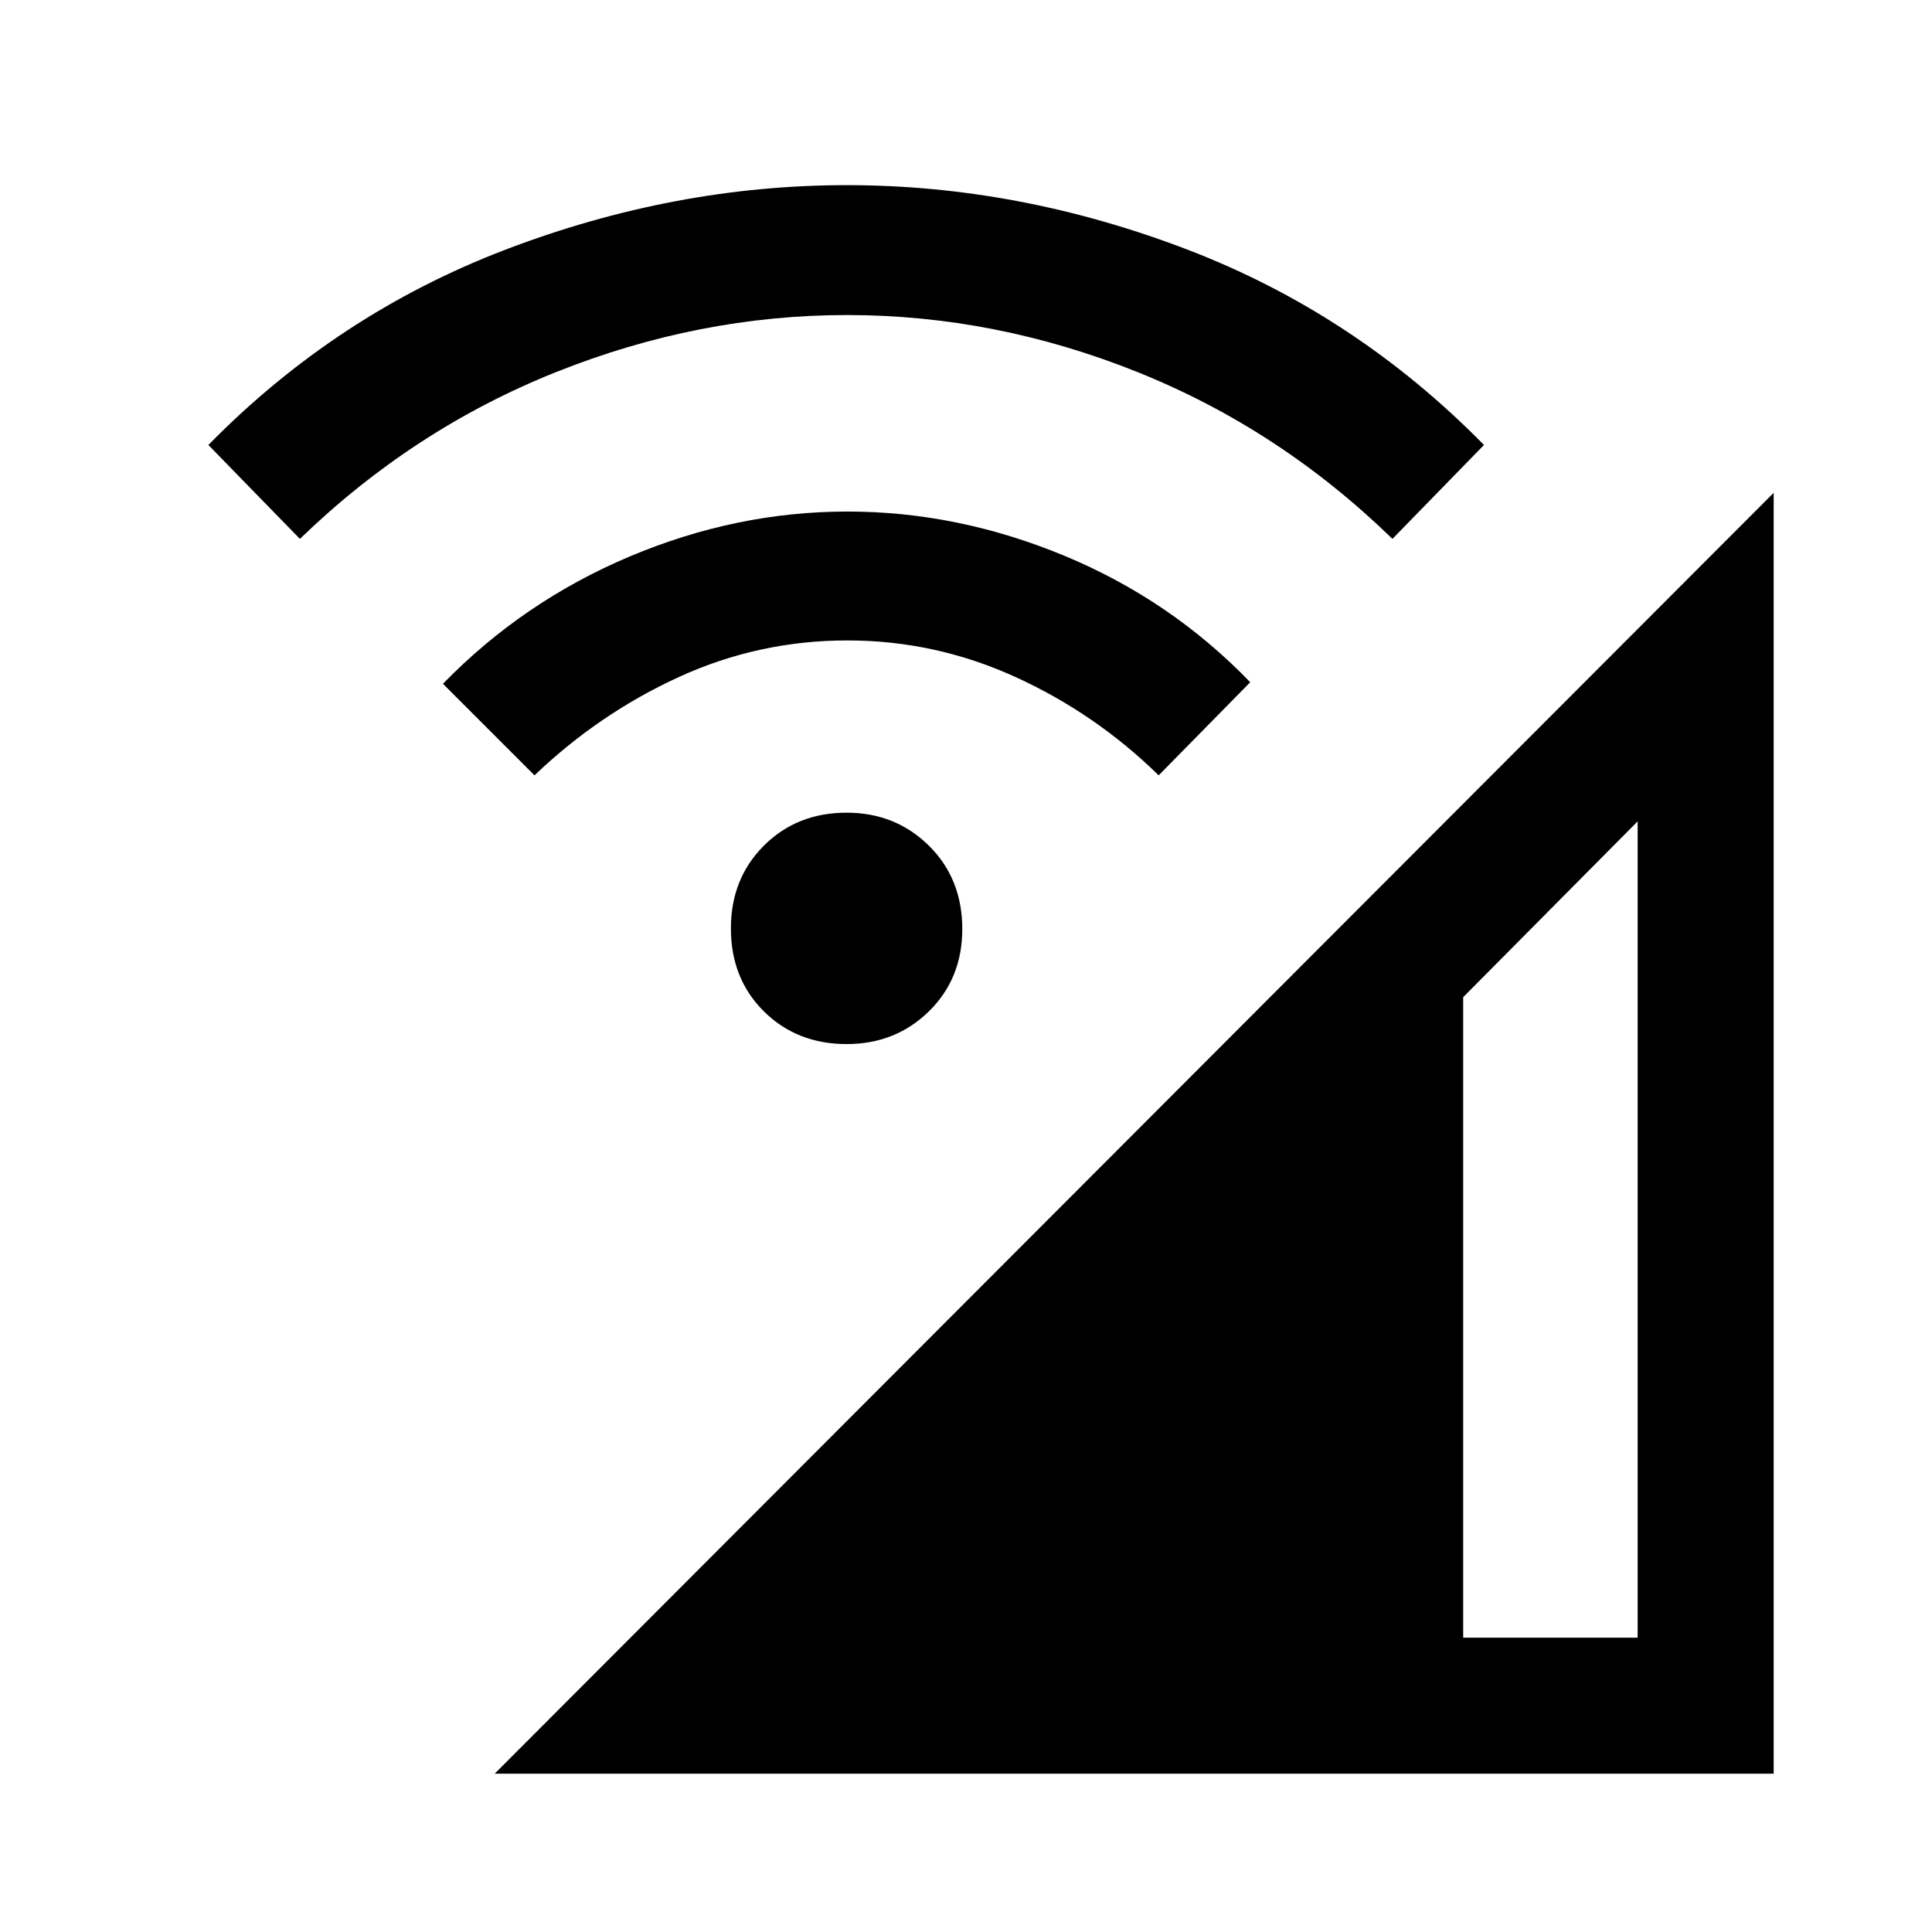 <svg xmlns="http://www.w3.org/2000/svg" height="40" viewBox="0 -960 960 960" width="40"><path d="m245.8-78.67 635.53-636.45v636.45H245.8Zm481.25-67.59h86.69v-405.61l-86.69 87.36v318.25ZM420.67-441.21q-24.72 0-41.11-16.25-16.38-16.26-16.38-41.23 0-24.72 16.38-41.1 16.39-16.39 41.11-16.39 24.3 0 40.89 16.39 16.59 16.38 16.59 41.43 0 24.64-16.59 40.9-16.59 16.25-40.89 16.25ZM265.59-574.74l-45.49-45.49q39.85-40.92 92.8-63.26 52.96-22.33 108.2-22.33 54.78 0 107.72 21.95 52.95 21.95 92.41 62.87l-45.49 46.26q-31.41-30.75-71.23-48.89-39.82-18.14-83.41-18.14-44.05 0-83.69 18.14t-71.82 48.89ZM149.03-692.23l-45.49-46.67q63.95-65.12 147.78-97.11Q335.15-868 420.77-868q85.61 0 169.14 31.99 83.52 31.99 147.47 97.11l-45.48 46.67q-56.13-54.61-126.76-82.92-70.63-28.31-144.21-28.31-73.58 0-144.53 28.31t-127.37 82.92Z"/></svg>